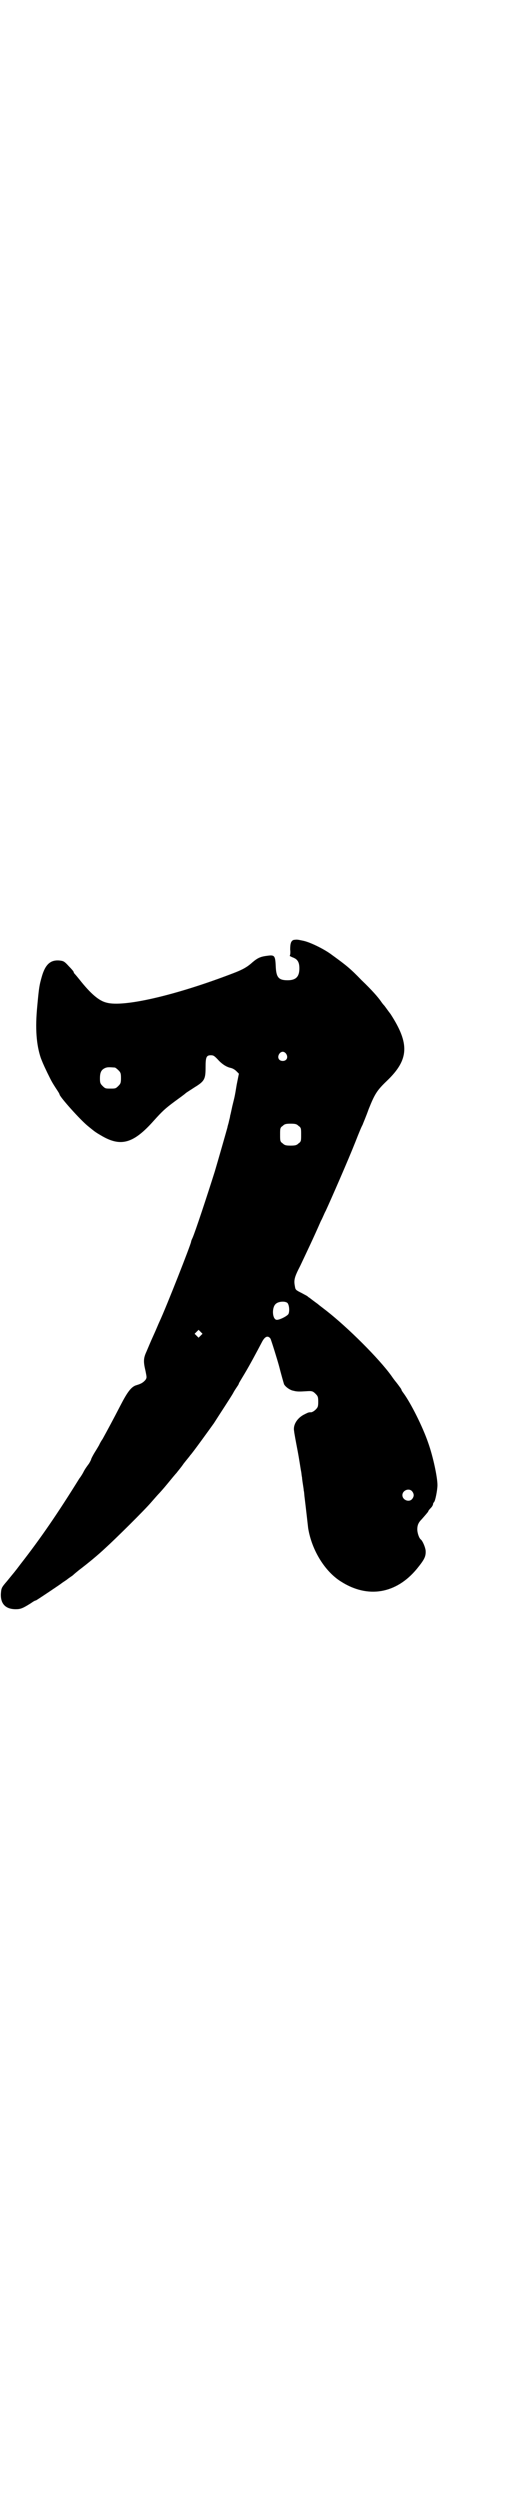 <?xml version="1.0" standalone="no"?>
<!DOCTYPE svg PUBLIC "-//W3C//DTD SVG 20010904//EN"
 "http://www.w3.org/TR/2001/REC-SVG-20010904/DTD/svg10.dtd">
<svg version="1.0" xmlns="http://www.w3.org/2000/svg"
 width="600pt" height="2850pt" viewBox="0 0 600 2850"
 preserveAspectRatio="xMidYMid meet">
<g transform="translate(0,2850) scale(0.5,-0.5)"
fill="#000000" stroke="none">
<path d="M670 3557 c-6 -2 -8 -8 -8 -22 1 -7 0 -13 -1 -14 -1 0 2 -2 7 -4 11
-4 15 -11 15 -25 0 -19 -8 -27 -27 -27 -21 0 -26 7 -27 33 -1 23 -3 25 -18 23
-17 -2 -23 -5 -35 -15 -12 -11 -23 -17 -44 -25 -130 -50 -250 -78 -289 -67
-17 4 -36 20 -62 53 -4 5 -9 11 -11 13 -1 1 -2 3 -2 4 0 1 -5 7 -11 13 -10 11
-12 12 -21 13 -21 2 -33 -9 -41 -38 -5 -18 -6 -22 -10 -66 -5 -51 -2 -88 8
-118 4 -10 4 -11 15 -34 9 -18 9 -19 20 -36 4 -6 8 -12 8 -14 4 -9 46 -56 64
-71 16 -13 17 -14 29 -21 46 -28 75 -20 122 33 19 21 25 27 48 44 11 8 22 16
24 18 2 2 12 8 21 14 23 14 25 19 25 46 0 23 2 27 12 27 6 0 8 -1 19 -13 8 -8
17 -14 27 -16 4 -1 9 -4 12 -7 l6 -6 -5 -25 c-5 -31 -5 -28 -10 -49 -2 -9 -4
-19 -5 -22 0 -3 -2 -9 -3 -14 -1 -5 -3 -10 -3 -12 -3 -11 -21 -74 -29 -101
-17 -54 -45 -139 -51 -152 -2 -4 -3 -7 -3 -8 0 -5 -57 -150 -72 -182 -2 -4 -8
-19 -14 -32 -6 -13 -13 -30 -16 -37 -7 -15 -7 -23 -2 -44 3 -15 3 -15 0 -20
-5 -6 -10 -9 -20 -12 -12 -3 -21 -15 -37 -46 -17 -33 -30 -57 -41 -77 -5 -7
-8 -14 -8 -14 0 0 -4 -7 -9 -15 -5 -8 -9 -16 -9 -17 0 -1 -2 -5 -5 -10 -9 -12
-11 -16 -13 -20 -1 -2 -5 -9 -9 -14 -49 -79 -88 -136 -134 -195 -15 -20 -14
-18 -31 -39 -13 -15 -13 -16 -14 -29 -1 -23 11 -35 34 -35 11 0 16 2 35 14 4
3 9 6 11 6 4 2 53 35 57 38 1 1 7 5 13 9 6 5 13 9 15 11 2 2 8 7 13 11 21 16
43 34 61 51 21 19 89 86 105 105 7 8 14 16 16 18 2 2 11 12 20 23 9 11 18 22
21 25 2 3 10 12 16 21 7 9 14 17 15 19 3 2 49 66 54 73 12 19 41 63 44 69 2 4
6 10 8 13 2 3 5 7 5 9 1 2 7 12 13 22 12 20 28 50 39 71 7 14 14 17 20 9 2 -4
16 -49 20 -64 4 -16 10 -37 11 -40 3 -6 14 -14 22 -15 7 -2 13 -2 29 -1 13 1
15 0 21 -6 5 -5 6 -7 6 -18 0 -11 -1 -13 -6 -18 -3 -3 -8 -6 -10 -6 -6 0 -6 0
-16 -5 -16 -8 -26 -24 -23 -38 0 -3 4 -24 8 -45 4 -21 7 -43 8 -47 1 -5 1 -10
2 -13 0 -2 1 -10 2 -16 1 -6 2 -13 2 -15 1 -2 1 -9 2 -16 2 -16 7 -60 8 -69 8
-50 38 -99 75 -122 61 -39 126 -28 173 29 17 21 21 28 20 42 -1 8 -7 22 -11
25 -4 3 -8 15 -8 23 0 10 3 16 10 23 7 8 15 17 15 18 0 1 2 4 6 8 3 3 5 7 5 9
0 1 1 3 2 4 3 2 8 28 8 39 0 18 -10 65 -21 96 -13 38 -40 91 -56 113 -3 4 -5
7 -5 8 0 1 -1 2 -2 4 -1 1 -5 7 -9 12 -5 6 -10 13 -12 16 -28 39 -99 110 -149
149 -9 7 -17 13 -18 14 -1 1 -4 3 -8 6 -7 5 -10 8 -15 11 -1 2 -8 5 -15 9 -12
6 -14 7 -15 14 -3 15 -2 21 12 48 16 34 30 63 47 102 4 7 8 18 11 23 12 26 51
115 68 158 7 18 14 35 16 38 1 3 8 19 14 36 14 35 19 43 42 65 50 48 52 84 8
152 -7 9 -13 18 -15 20 -2 2 -5 6 -7 9 -7 10 -21 26 -44 48 -26 27 -35 34 -68
58 -17 13 -50 29 -65 32 -14 3 -14 3 -22 2z m-17 -260 c5 -8 1 -16 -8 -16 -9
0 -13 8 -8 16 2 3 5 5 8 5 3 0 6 -2 8 -5z m-391 -31 c1 0 5 -3 8 -6 5 -5 6 -7
6 -18 0 -11 -1 -13 -6 -18 -6 -6 -7 -6 -18 -6 -11 0 -12 0 -18 6 -5 5 -6 7 -6
17 0 14 3 20 12 24 5 2 8 2 22 1z m419 -133 c6 -4 6 -6 6 -20 0 -14 0 -16 -6
-20 -4 -4 -7 -5 -18 -5 -11 0 -14 1 -18 5 -6 4 -6 6 -6 20 0 14 0 16 6 20 4 4
7 5 18 5 11 0 14 -1 18 -5z m-25 -404 c4 -5 5 -19 2 -25 -3 -5 -23 -15 -28
-13 -9 3 -10 28 -1 36 6 6 22 7 27 2z m-198 -74 l-5 -5 -4 4 -5 5 4 4 5 5 4
-4 5 -5 -4 -4z m482 -355 c5 -6 5 -12 0 -18 -7 -8 -22 -2 -22 9 0 11 15 17 22
9z"/>
</g>
</svg>
